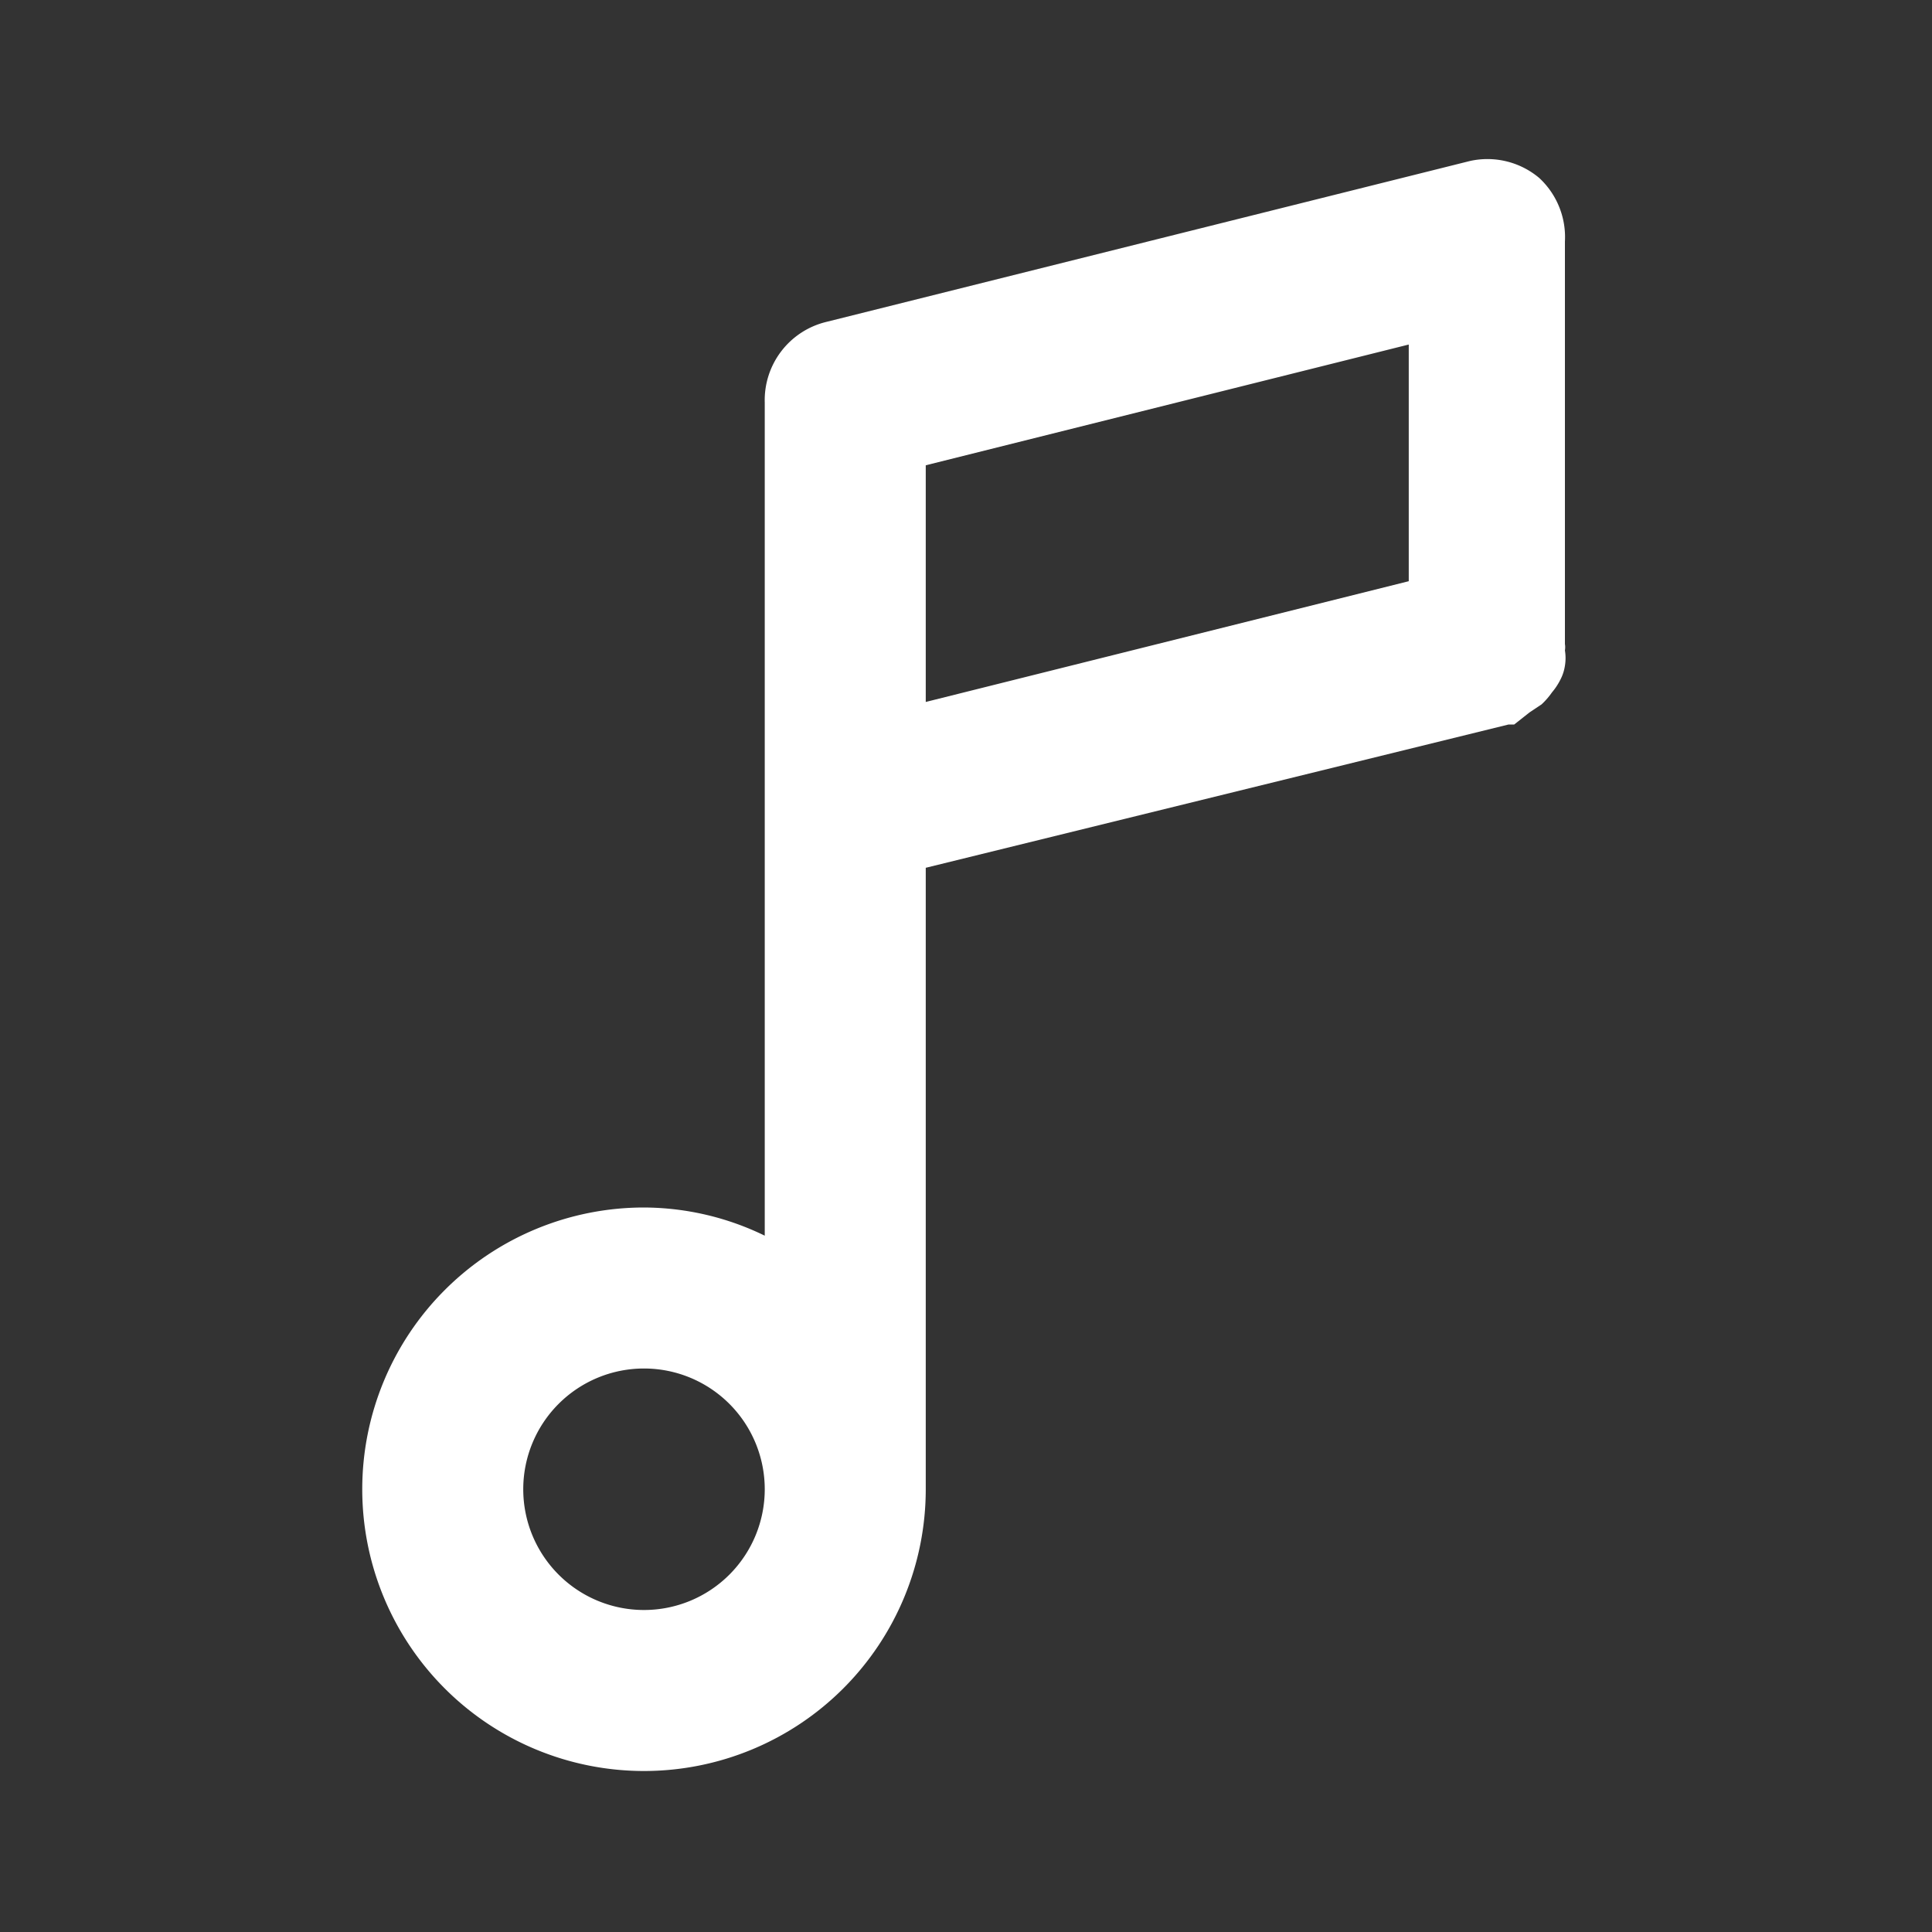 <svg xmlns="http://www.w3.org/2000/svg" viewBox="0 0 24 24" id="music-note"><rect x="0" y="0" width="24" height="24" fill="#333333" stroke="none"/><path fill="#fff" d="M19.12,2.21A1,1,0,0,0,18.26,2l-8,2A1,1,0,0,0,9.5,5V15.35A3.45,3.45,0,0,0,8,15a3.5,3.5,0,1,0,3.5,3.5V10.78L18.74,9l.07,0L19,8.85l.15-.1a.93.93,0,0,0,.13-.15.78.78,0,0,0,.1-.15.55.55,0,0,0,.06-.18.58.58,0,0,0,0-.19.24.24,0,0,0,0-.08V3A1,1,0,0,0,19.12,2.21ZM8,20a1.5,1.5,0,1,1,1.5-1.5A1.5,1.5,0,0,1,8,20ZM17.5,7.22l-6,1.5V5.78l6-1.5Z"></path></svg>
